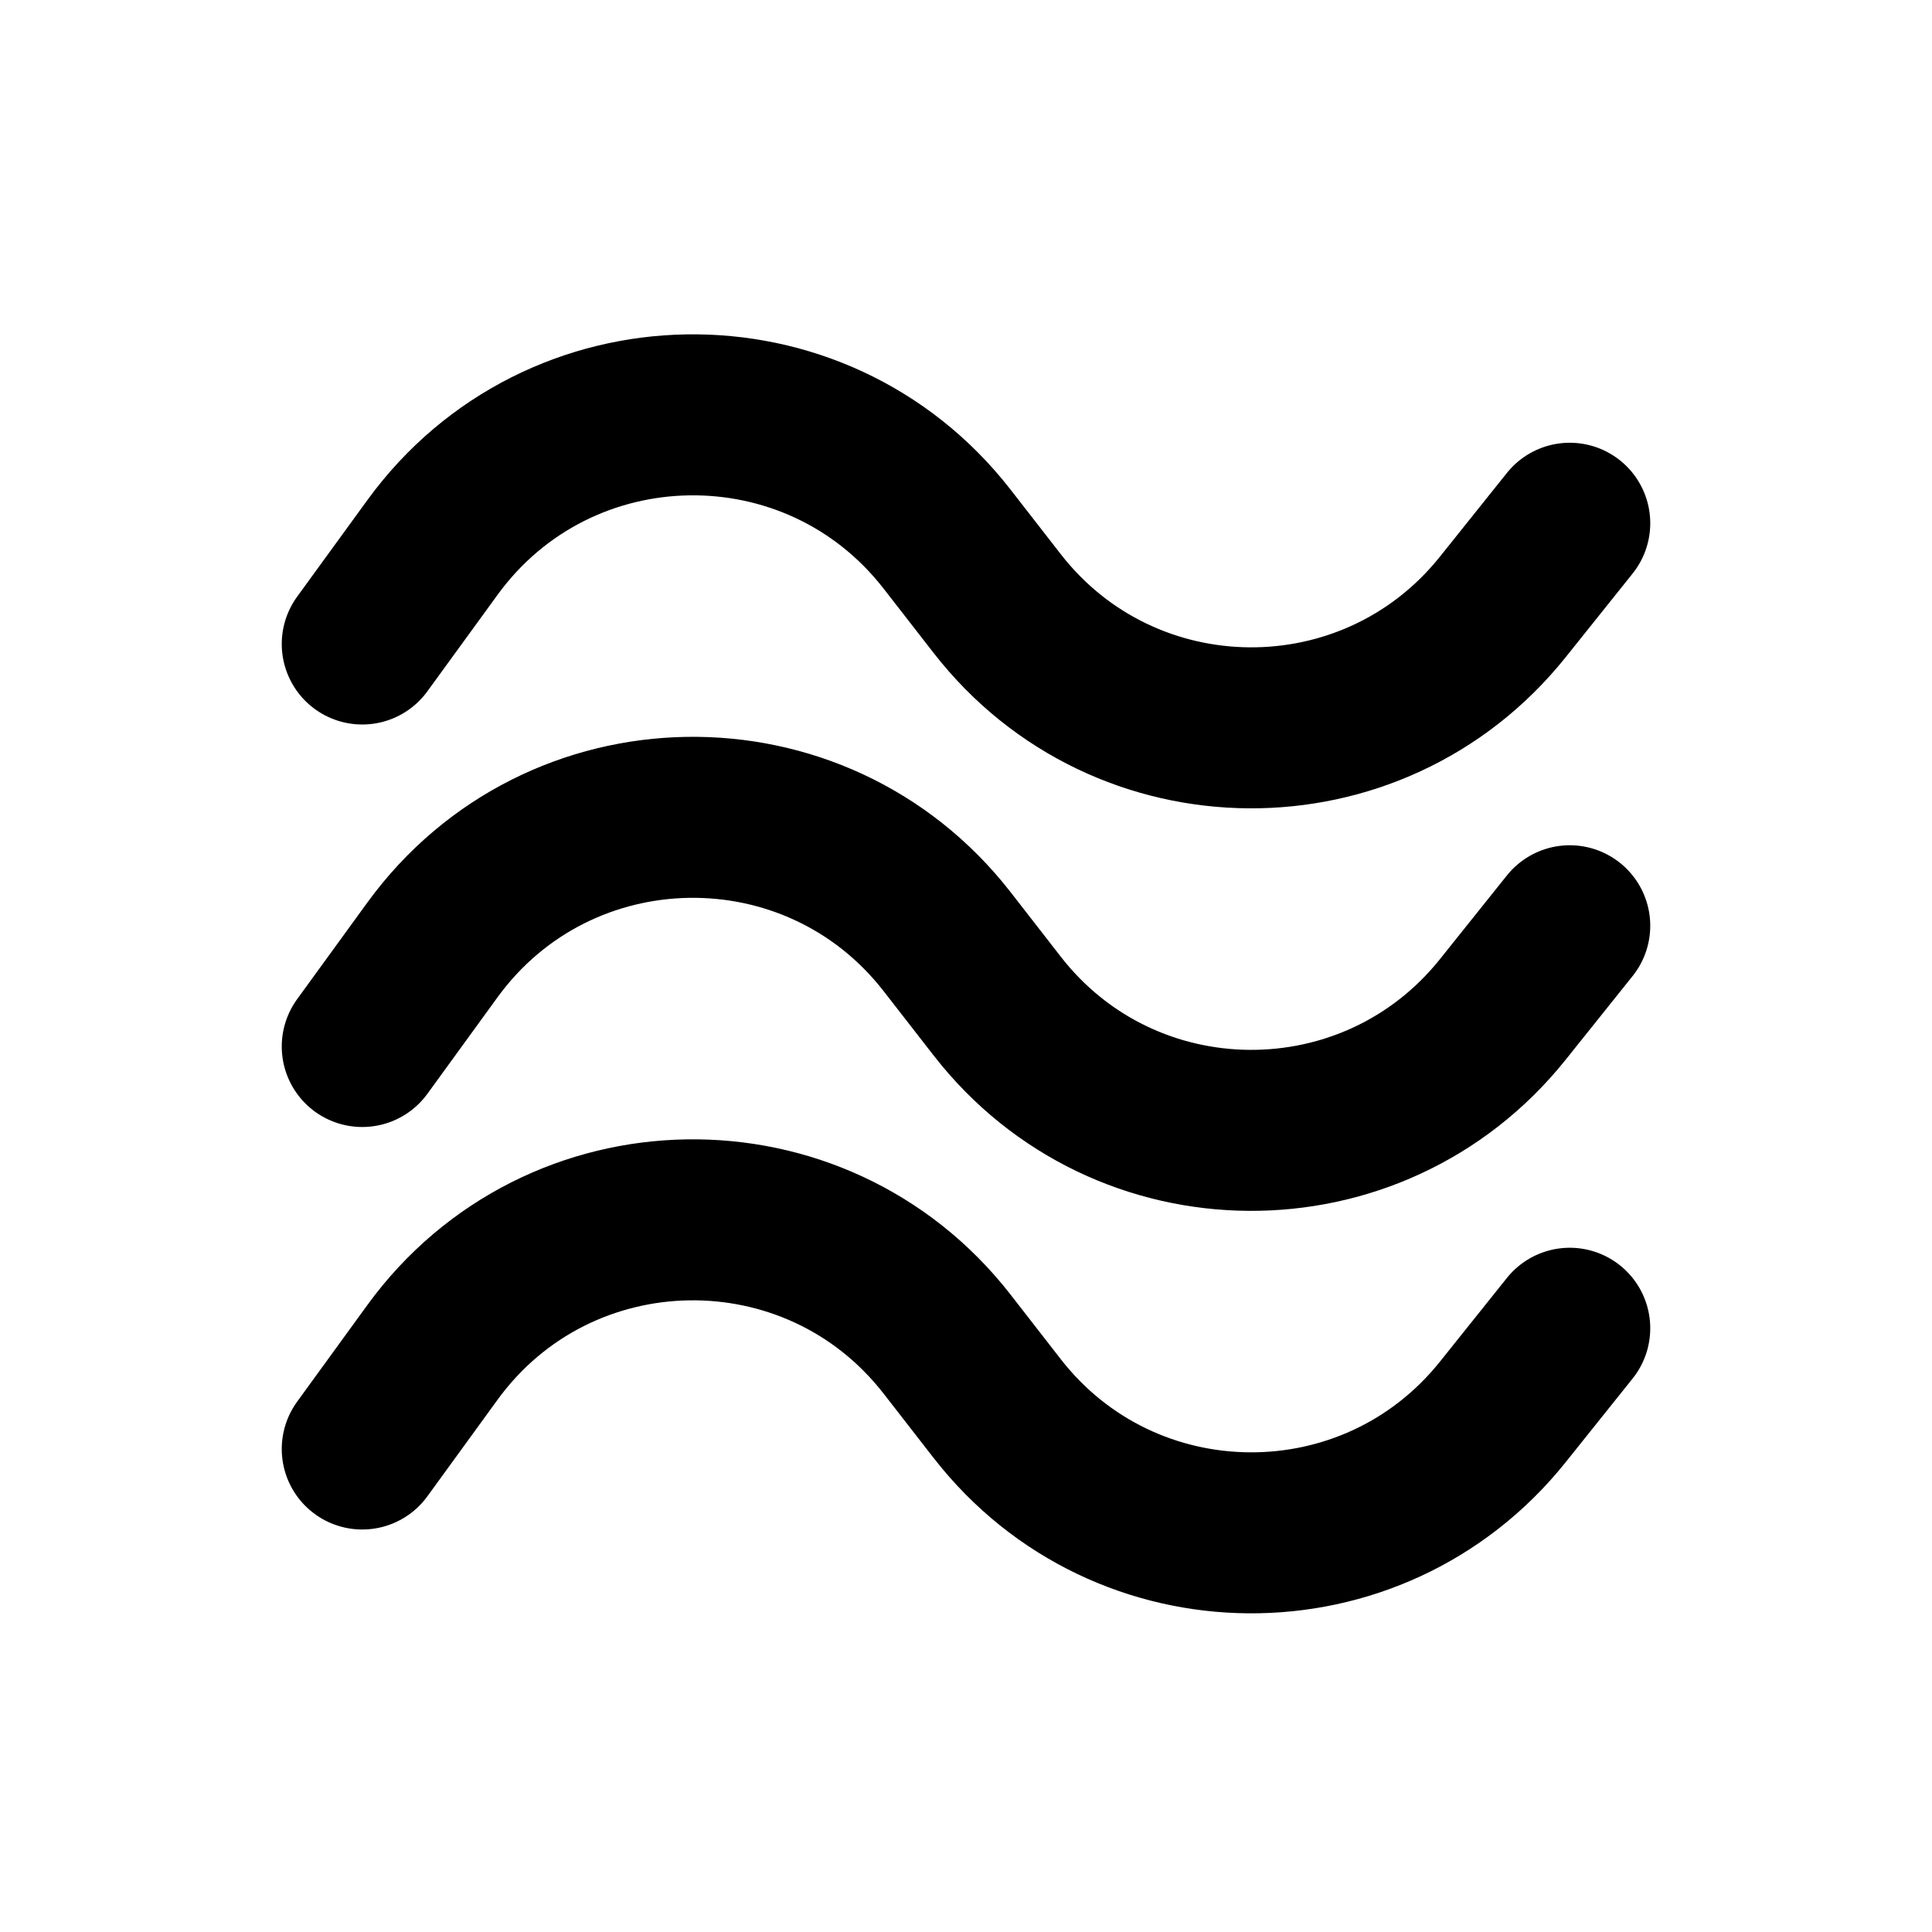 <svg width="24" height="24" viewBox="0 0 24 24" fill="none" xmlns="http://www.w3.org/2000/svg">
<path d="M4.5 8L5.372 6.801C6.938 4.648 10.13 4.596 11.765 6.697L12.387 7.497C13.974 9.538 17.052 9.56 18.668 7.54L19.5 6.5M4.5 13L5.372 11.8C6.938 9.648 10.13 9.596 11.765 11.697L12.387 12.497C13.974 14.539 17.052 14.56 18.668 12.54L19.5 11.5M4.5 18L5.372 16.8C6.938 14.648 10.13 14.596 11.765 16.697L12.387 17.497C13.974 19.538 17.052 19.56 18.668 17.54L19.5 16.5" stroke="black" stroke-width="2" stroke-linecap="round" stroke-linejoin="round"/>
</svg>
